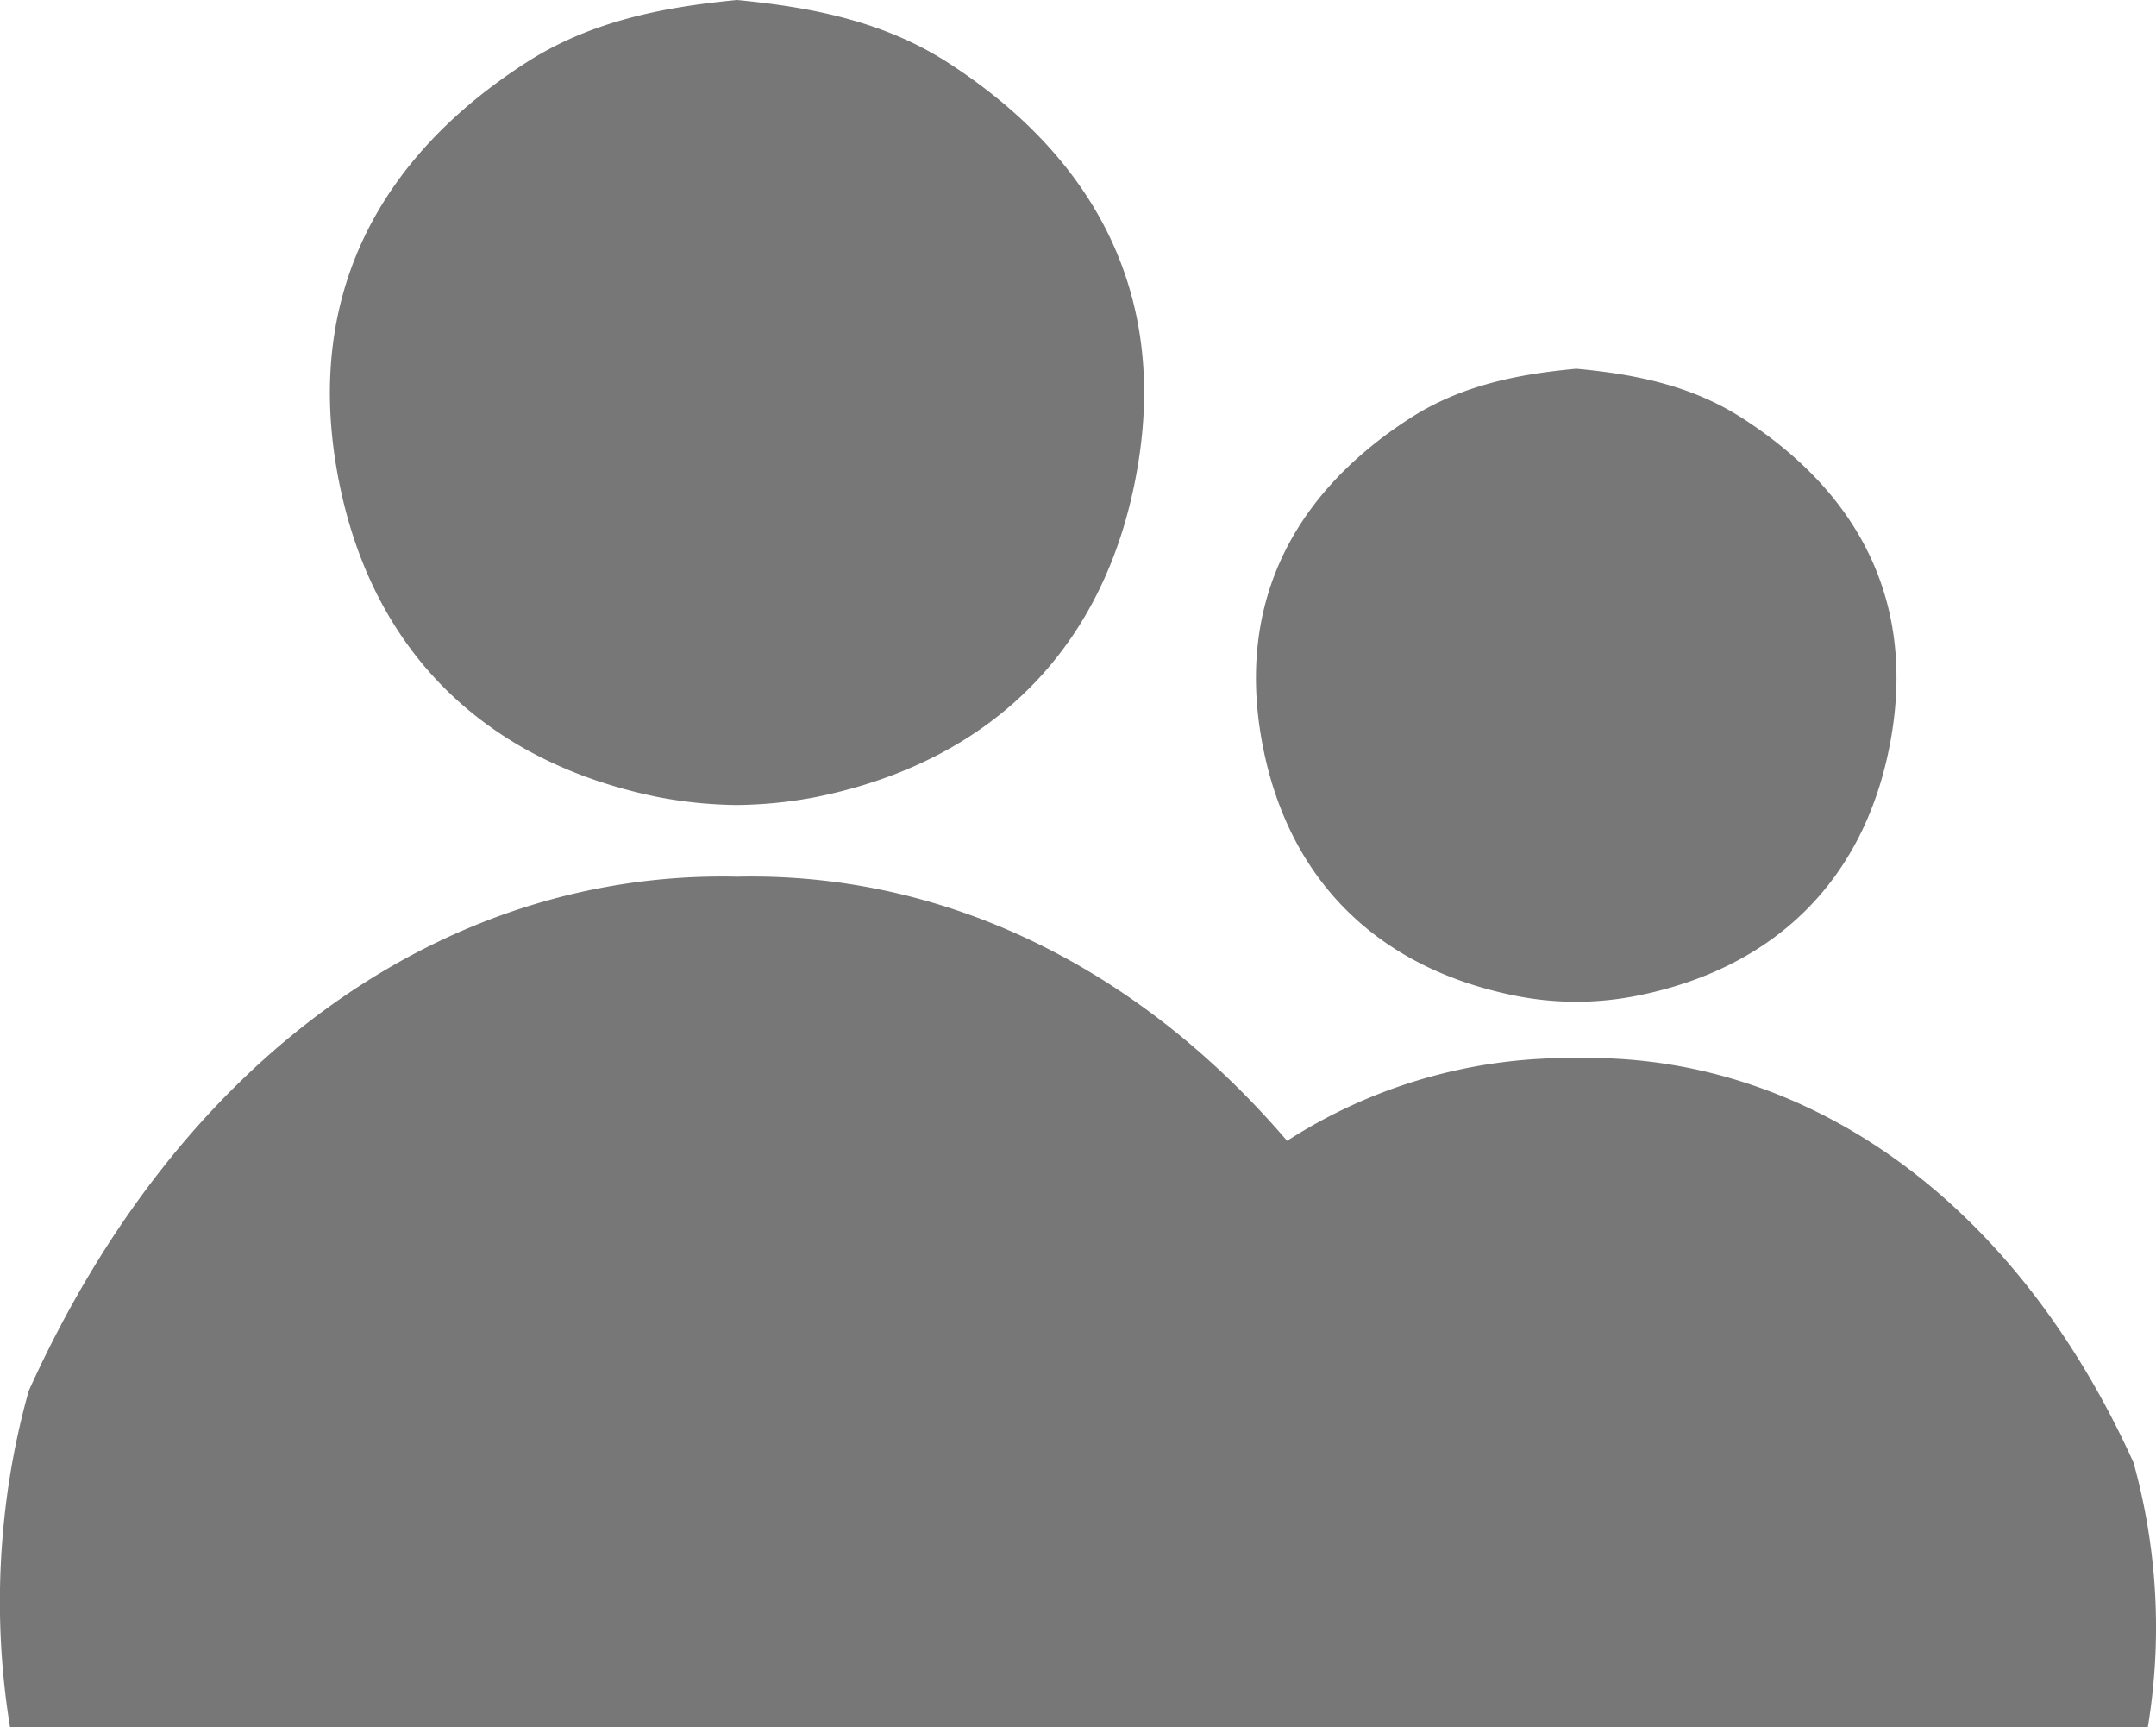 <svg xmlns="http://www.w3.org/2000/svg" viewBox="0 0 300.04 240.31"><defs><style>.cls-1{fill:#777;}</style></defs><title>volgend</title><g id="Laag_2" data-name="Laag 2"><g id="Laag_1-2" data-name="Laag 1"><path class="cls-1" d="M91.41,110.86A61.15,61.15,0,0,0,102.56,112a61.24,61.24,0,0,0,11.15-1.14c24.78-5.09,40.52-21.28,44.64-46.09,4-23.86-5.9-42.77-26.34-56C123,2.94,112.91,1,102.56,0,92.2,1,82.13,2.94,73.11,8.78,52.67,22,42.81,40.91,46.77,64.77,50.88,89.58,66.63,105.77,91.41,110.86Z"/><path class="cls-1" d="M210.58,138.47a43.23,43.23,0,0,0,17.55,0c19.49-4,31.88-16.74,35.12-36.26,3.11-18.77-4.65-33.65-20.73-44-7.1-4.59-15-6.16-23.16-6.91-8.15.75-16.07,2.32-23.17,6.91-16.08,10.4-23.84,25.28-20.73,44.05C178.7,121.73,191.09,134.47,210.58,138.47Z"/><path class="cls-1" d="M299.73,219.1a86.19,86.19,0,0,0-2.82-15.62c-17.1-37.75-46.72-57-77.55-56.27a72.3,72.3,0,0,0-40.24,11.51c-21.22-24.78-48.44-37.39-76.56-36.75C63.37,121.07,25.72,145.51,4,193.5A107.26,107.26,0,0,0,.4,213.36a108.69,108.69,0,0,0,1,26.95H298.9A85.36,85.36,0,0,0,299.73,219.1Z"/></g></g></svg>